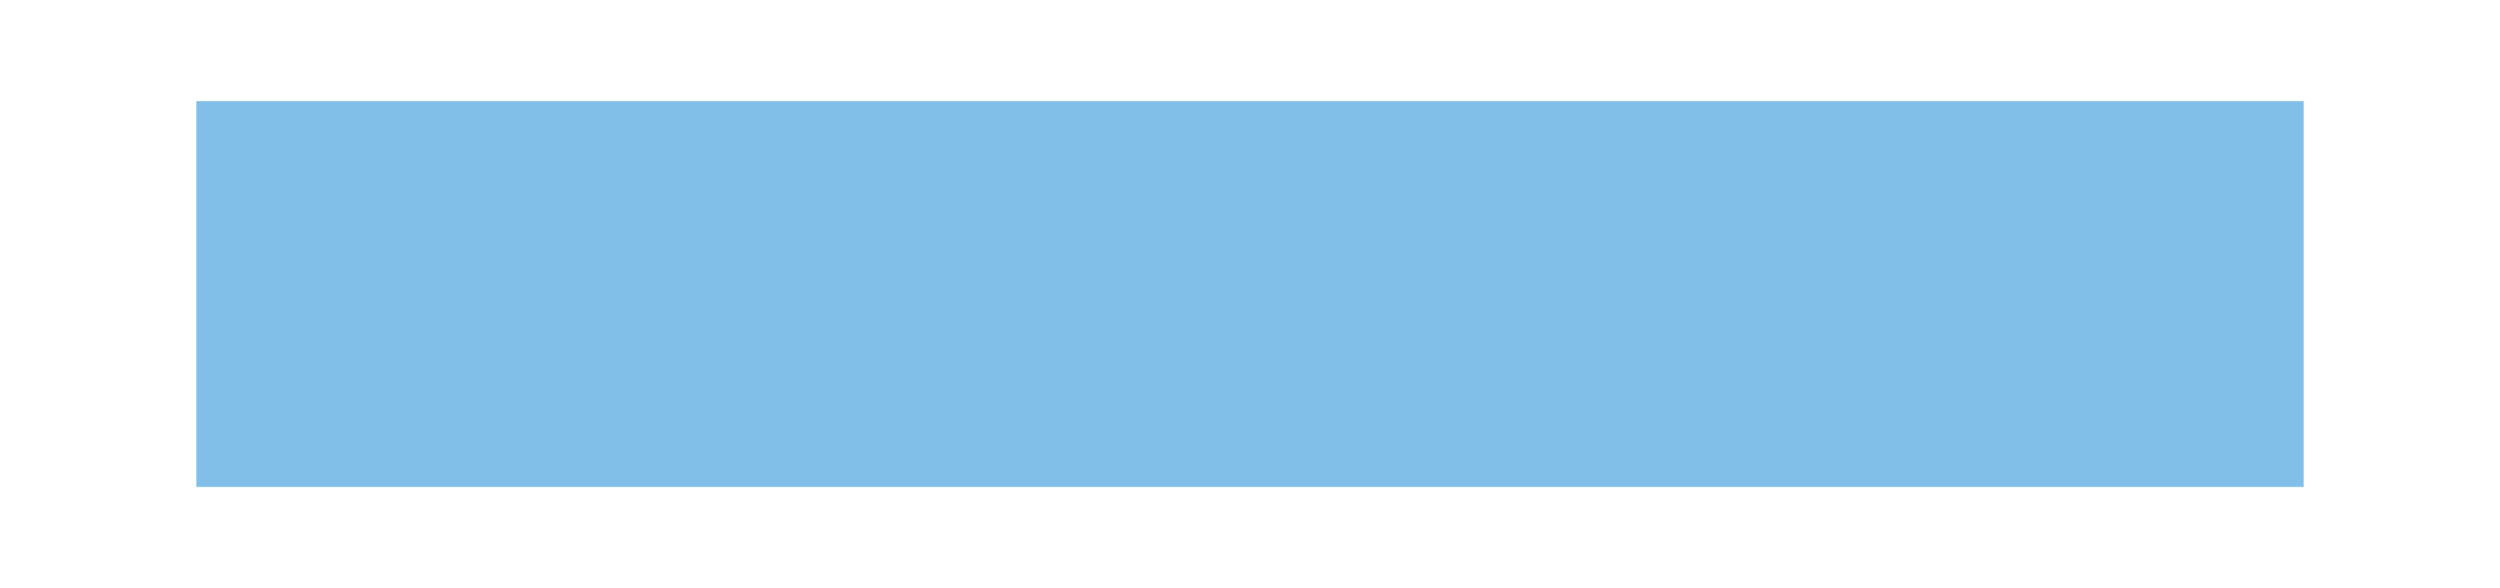 <?xml version="1.0" encoding="utf-8"?>
<!-- Generator: Adobe Illustrator 16.0.0, SVG Export Plug-In . SVG Version: 6.00 Build 0)  -->
<!DOCTYPE svg PUBLIC "-//W3C//DTD SVG 1.1//EN" "http://www.w3.org/Graphics/SVG/1.1/DTD/svg11.dtd">
<svg version="1.1" id="Layer_1" xmlns="http://www.w3.org/2000/svg" xmlns:xlink="http://www.w3.org/1999/xlink" x="0px" y="0px"
	 width="1275px" height="300px" viewBox="0 0 1275 300" enable-background="new 0 0 1275 300" xml:space="preserve">
<rect x="1275" fill="#29001A" width="1504.502" height="900"/>
<defs>
	<filter id="Adobe_OpacityMaskFilter" filterUnits="userSpaceOnUse" x="100" y="51.438" width="1075" height="197.125">
		<feColorMatrix  type="matrix" values="1 0 0 0 0  0 1 0 0 0  0 0 1 0 0  0 0 0 1 0"/>
	</filter>
</defs>
<mask maskUnits="userSpaceOnUse" x="100" y="51.438" width="1075" height="197.125" id="SVGID_1_">
	<g filter="url(#Adobe_OpacityMaskFilter)">
		<linearGradient id="SVGID_2_" gradientUnits="userSpaceOnUse" x1="100" y1="150" x2="1175" y2="150">
			<stop  offset="0" style="stop-color:#000000"/>
			<stop  offset="0.7" style="stop-color:#FFFFFF"/>
		</linearGradient>
		<rect x="100" y="51.438" fill="url(#SVGID_2_)" width="1075" height="197.125"/>
		<polygon points="989.539,61.5 1038.039,132.5 1125.039,207.5 1135.56,262.309 1203.539,258 1187.039,28.5 984.539,38.5 		"/>
	</g>
</mask>
<rect x="100" y="51.438" mask="url(#SVGID_1_)" fill="#81BEE8" width="1075" height="197.125"/>
</svg>
